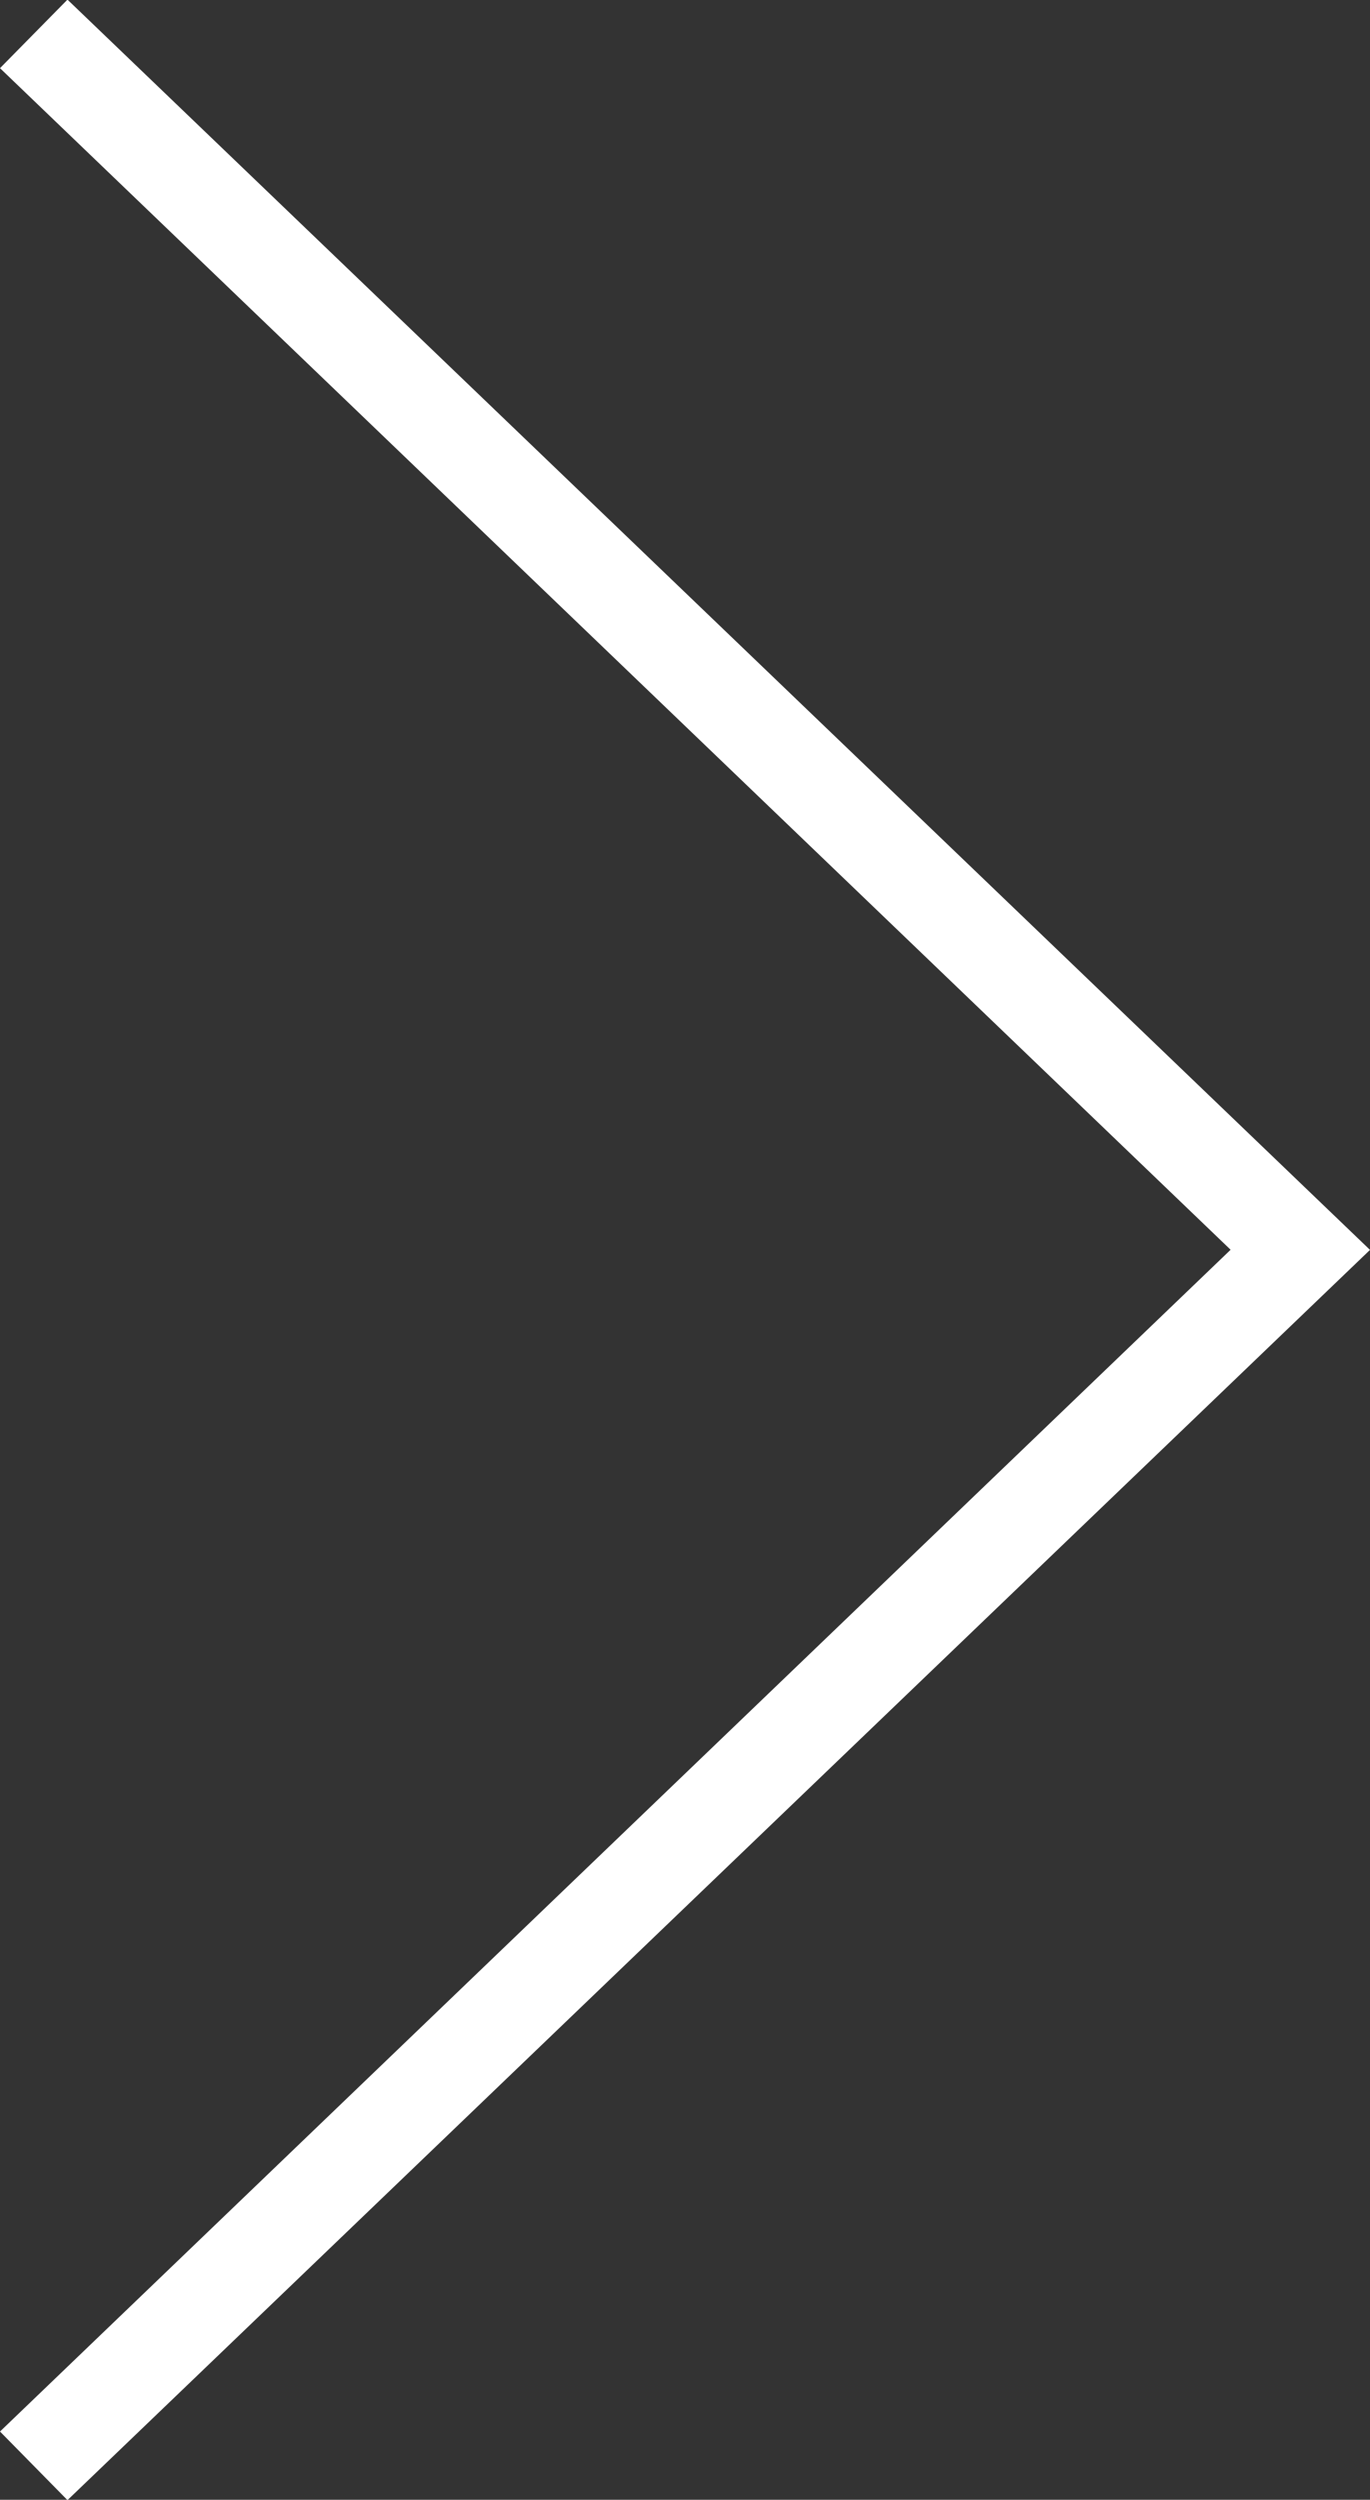 <svg xmlns="http://www.w3.org/2000/svg" xmlns:xlink="http://www.w3.org/1999/xlink" width="40" height="72.938" viewBox="0 0 40 72.938">
  <rect x="0" y="0" width="40" height="72.938" fill="#333333" stroke="none"/>
  <defs>
    <style>
    </style>
    <filter id="filter" x="1730" y="475.031" width="40" height="72.938" filterUnits="userSpaceOnUse">
      <feFlood result="flood" flood-color="#d3c1ad"/>
      <feComposite result="composite" operator="in" in2="SourceGraphic"/>
      <feBlend result="blend" in2="SourceGraphic"/>
    </filter>
  </defs>
  <path fill="#ffffff"
  id="right" class="cls-1" d="M1731.97,547.979L1770,511.5l-38.03-36.48-1.97,2,35.93,34.476L1730,545.977Z" transform="translate(-1730 -475.031)"/>
</svg>
